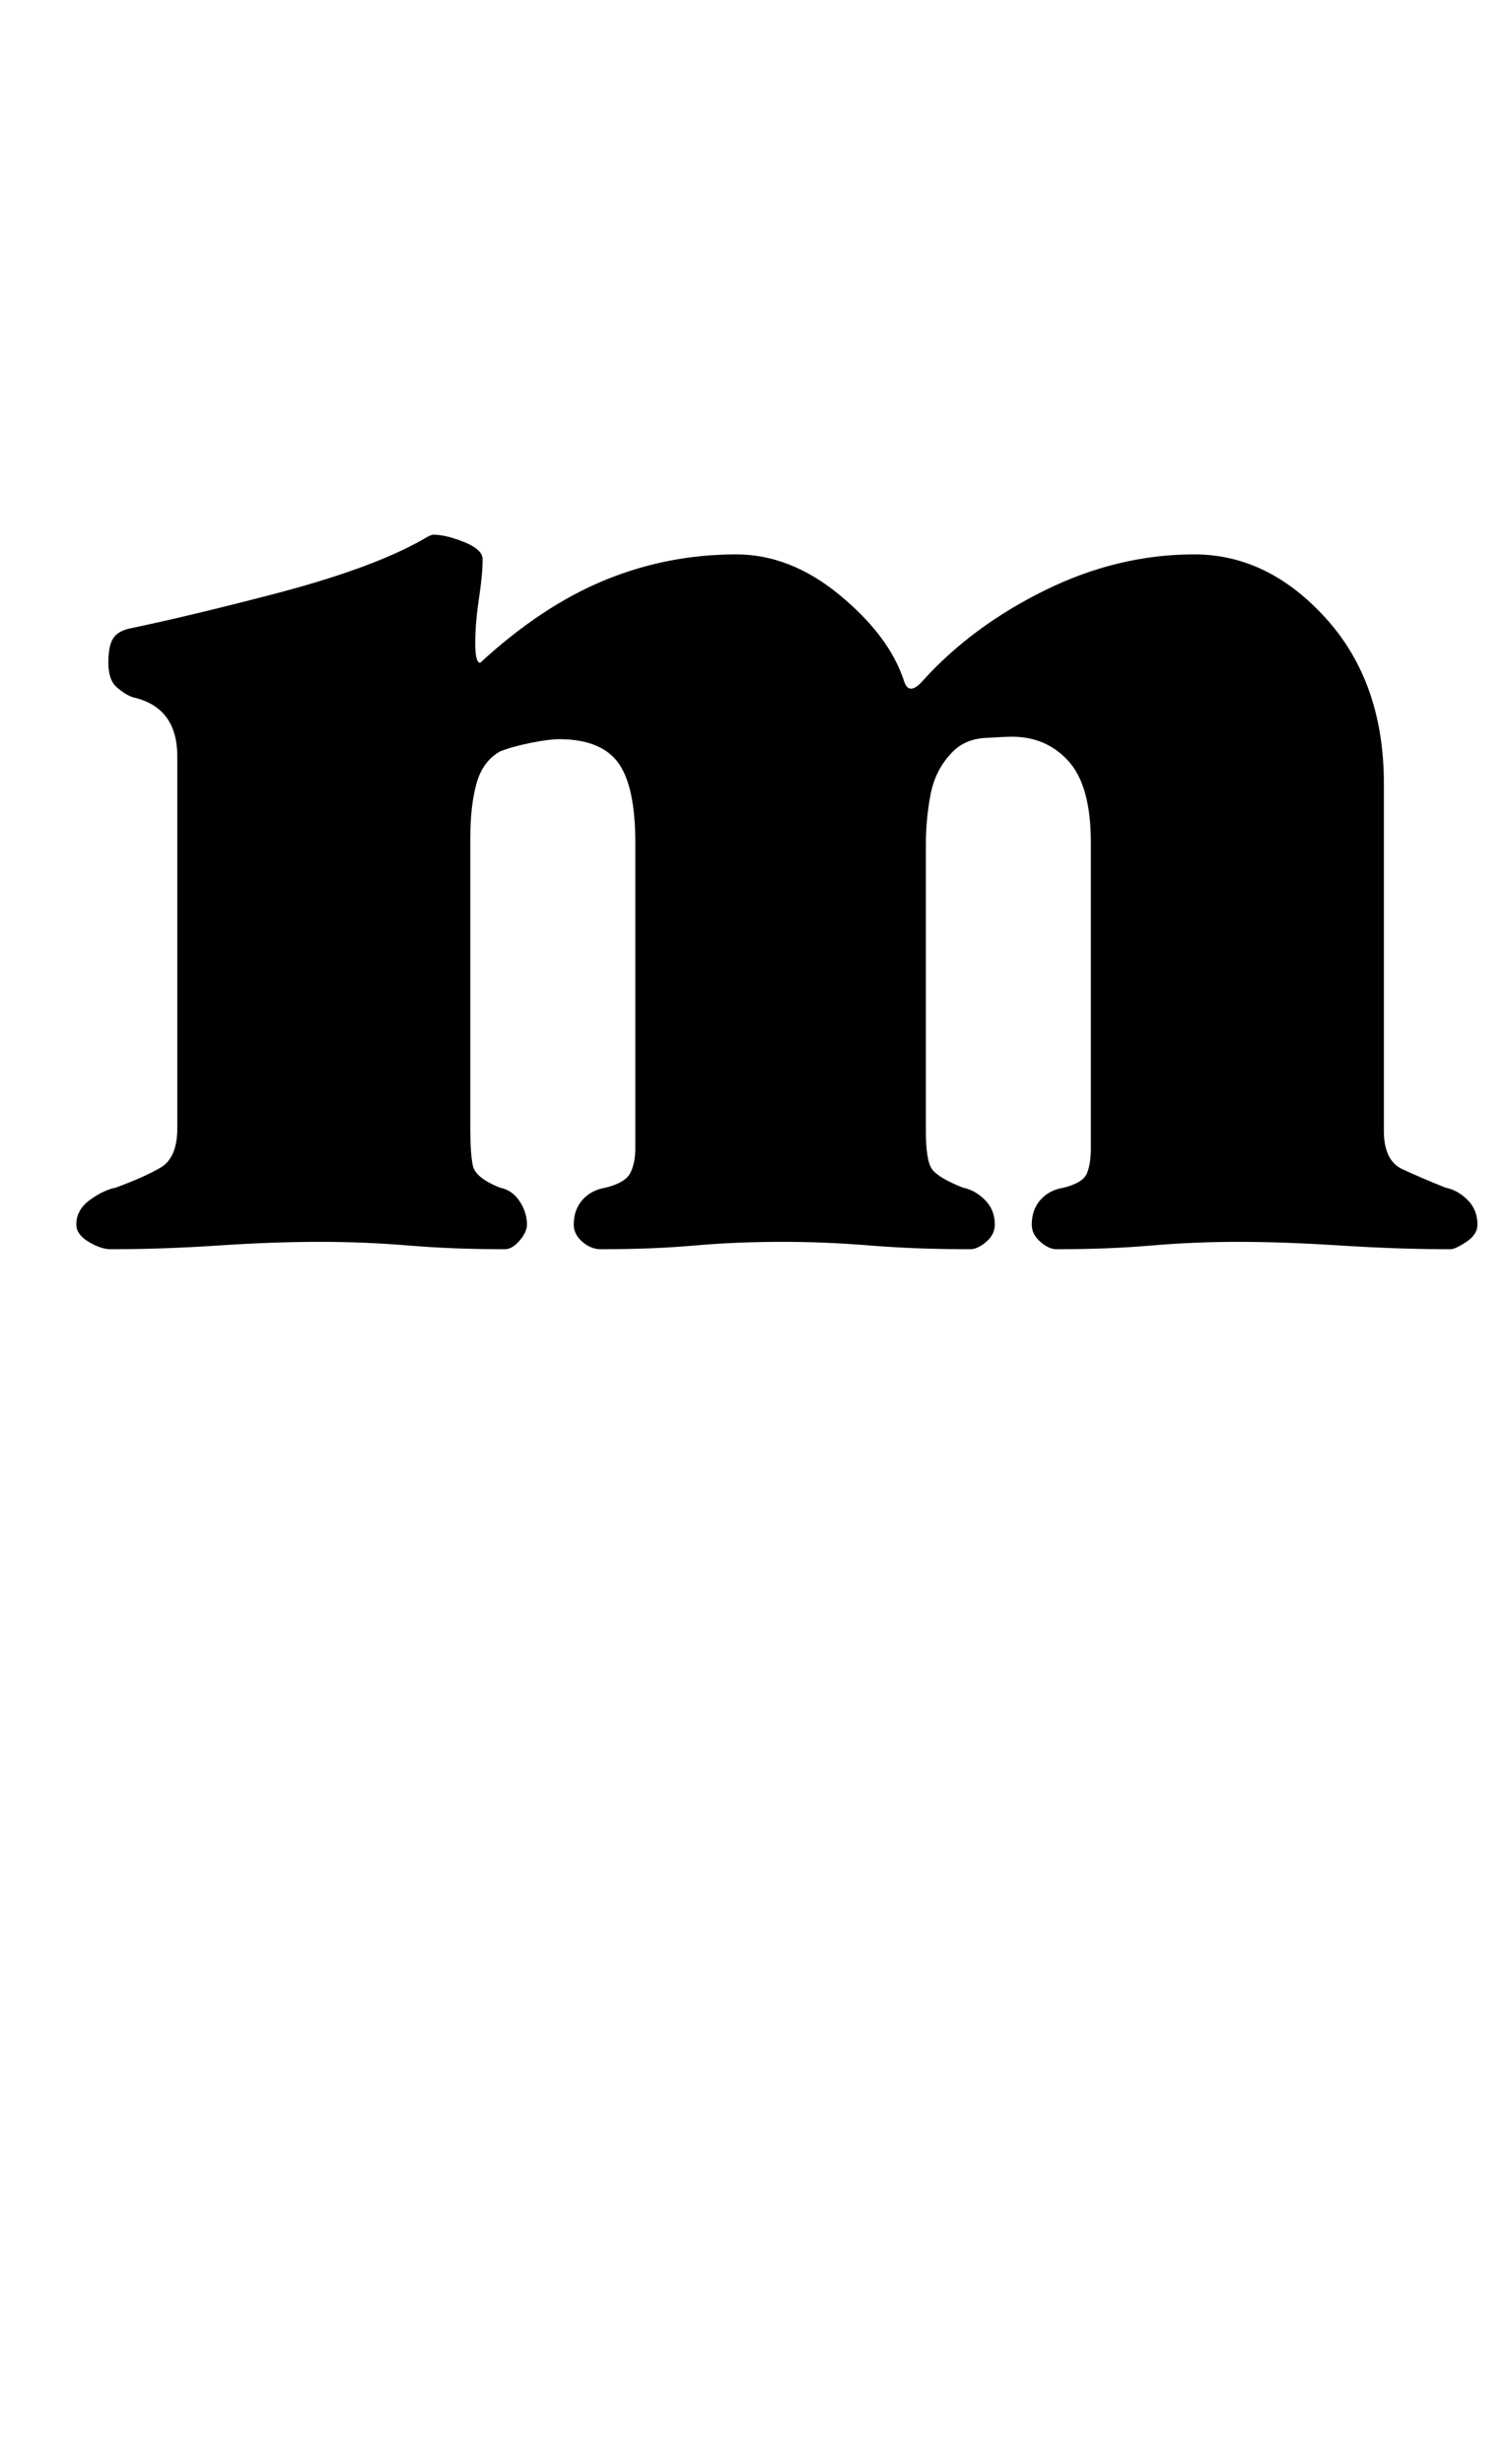 <?xml version="1.0" standalone="no"?>
<!DOCTYPE svg PUBLIC "-//W3C//DTD SVG 1.1//EN" "http://www.w3.org/Graphics/SVG/1.1/DTD/svg11.dtd" >
<svg xmlns="http://www.w3.org/2000/svg" xmlns:xlink="http://www.w3.org/1999/xlink" version="1.1" viewBox="-10 0 612 1000">
  <g transform="matrix(1 0 0 -1 0 800)">
   <path fill="currentColor"
d="M35 293q-4 0 -9 3t-5 7q0 6 5.5 10t10.5 5q11 4 18 8t7 16v151q0 10 -4.5 16t-13.5 8q-3 1 -6.5 4t-3.5 10t2 10t7 4q24 5 58.5 14t54.5 19q4 2 6.5 3.5t3.5 1.5q5 0 12.5 -3t7.5 -7q0 -6 -1.5 -16t-1.5 -18t2 -8q25 23 50.5 33.5t53.5 10.5q22 0 42 -16.5t26 -34.5
q2 -7 8 0q20 22 49.5 36.5t60.5 14.5q30 0 53.5 -26t23.5 -67v-141q0 -12 7.5 -15.5t17.5 -7.5q5 -1 9 -5t4 -10q0 -4 -4.5 -7t-6.5 -3q-21 0 -44.5 1.5t-41.5 1.5t-35.5 -1.5t-38.5 -1.5q-3 0 -6.5 3t-3.5 7q0 6 3.5 10t9.5 5q8 2 9.5 6t1.5 10v124q0 23 -9 33t-23 10
q-3 0 -11 -0.5t-13 -5.5q-7 -7 -9 -17t-2 -21v-116q0 -12 2.5 -15.5t12.5 -7.5q5 -1 9 -5t4 -10q0 -4 -3.5 -7t-6.5 -3q-22 0 -40.5 1.5t-35.5 1.5q-19 0 -36 -1.5t-38 -1.5q-4 0 -7.5 3t-3.5 7q0 6 3.5 10t9.5 5q8 2 10 6t2 10v124q0 23 -7 32.5t-24 9.5q-4 0 -11.5 -1.5
t-12.5 -3.5q-7 -4 -9.5 -13t-2.5 -22v-119q0 -9 1 -14t11 -9q5 -1 8 -5.5t3 -9.5q0 -3 -3 -6.5t-6 -3.5q-21 0 -39 1.5t-36 1.5q-19 0 -41.5 -1.5t-43.5 -1.5z" />
  </g>

</svg>

